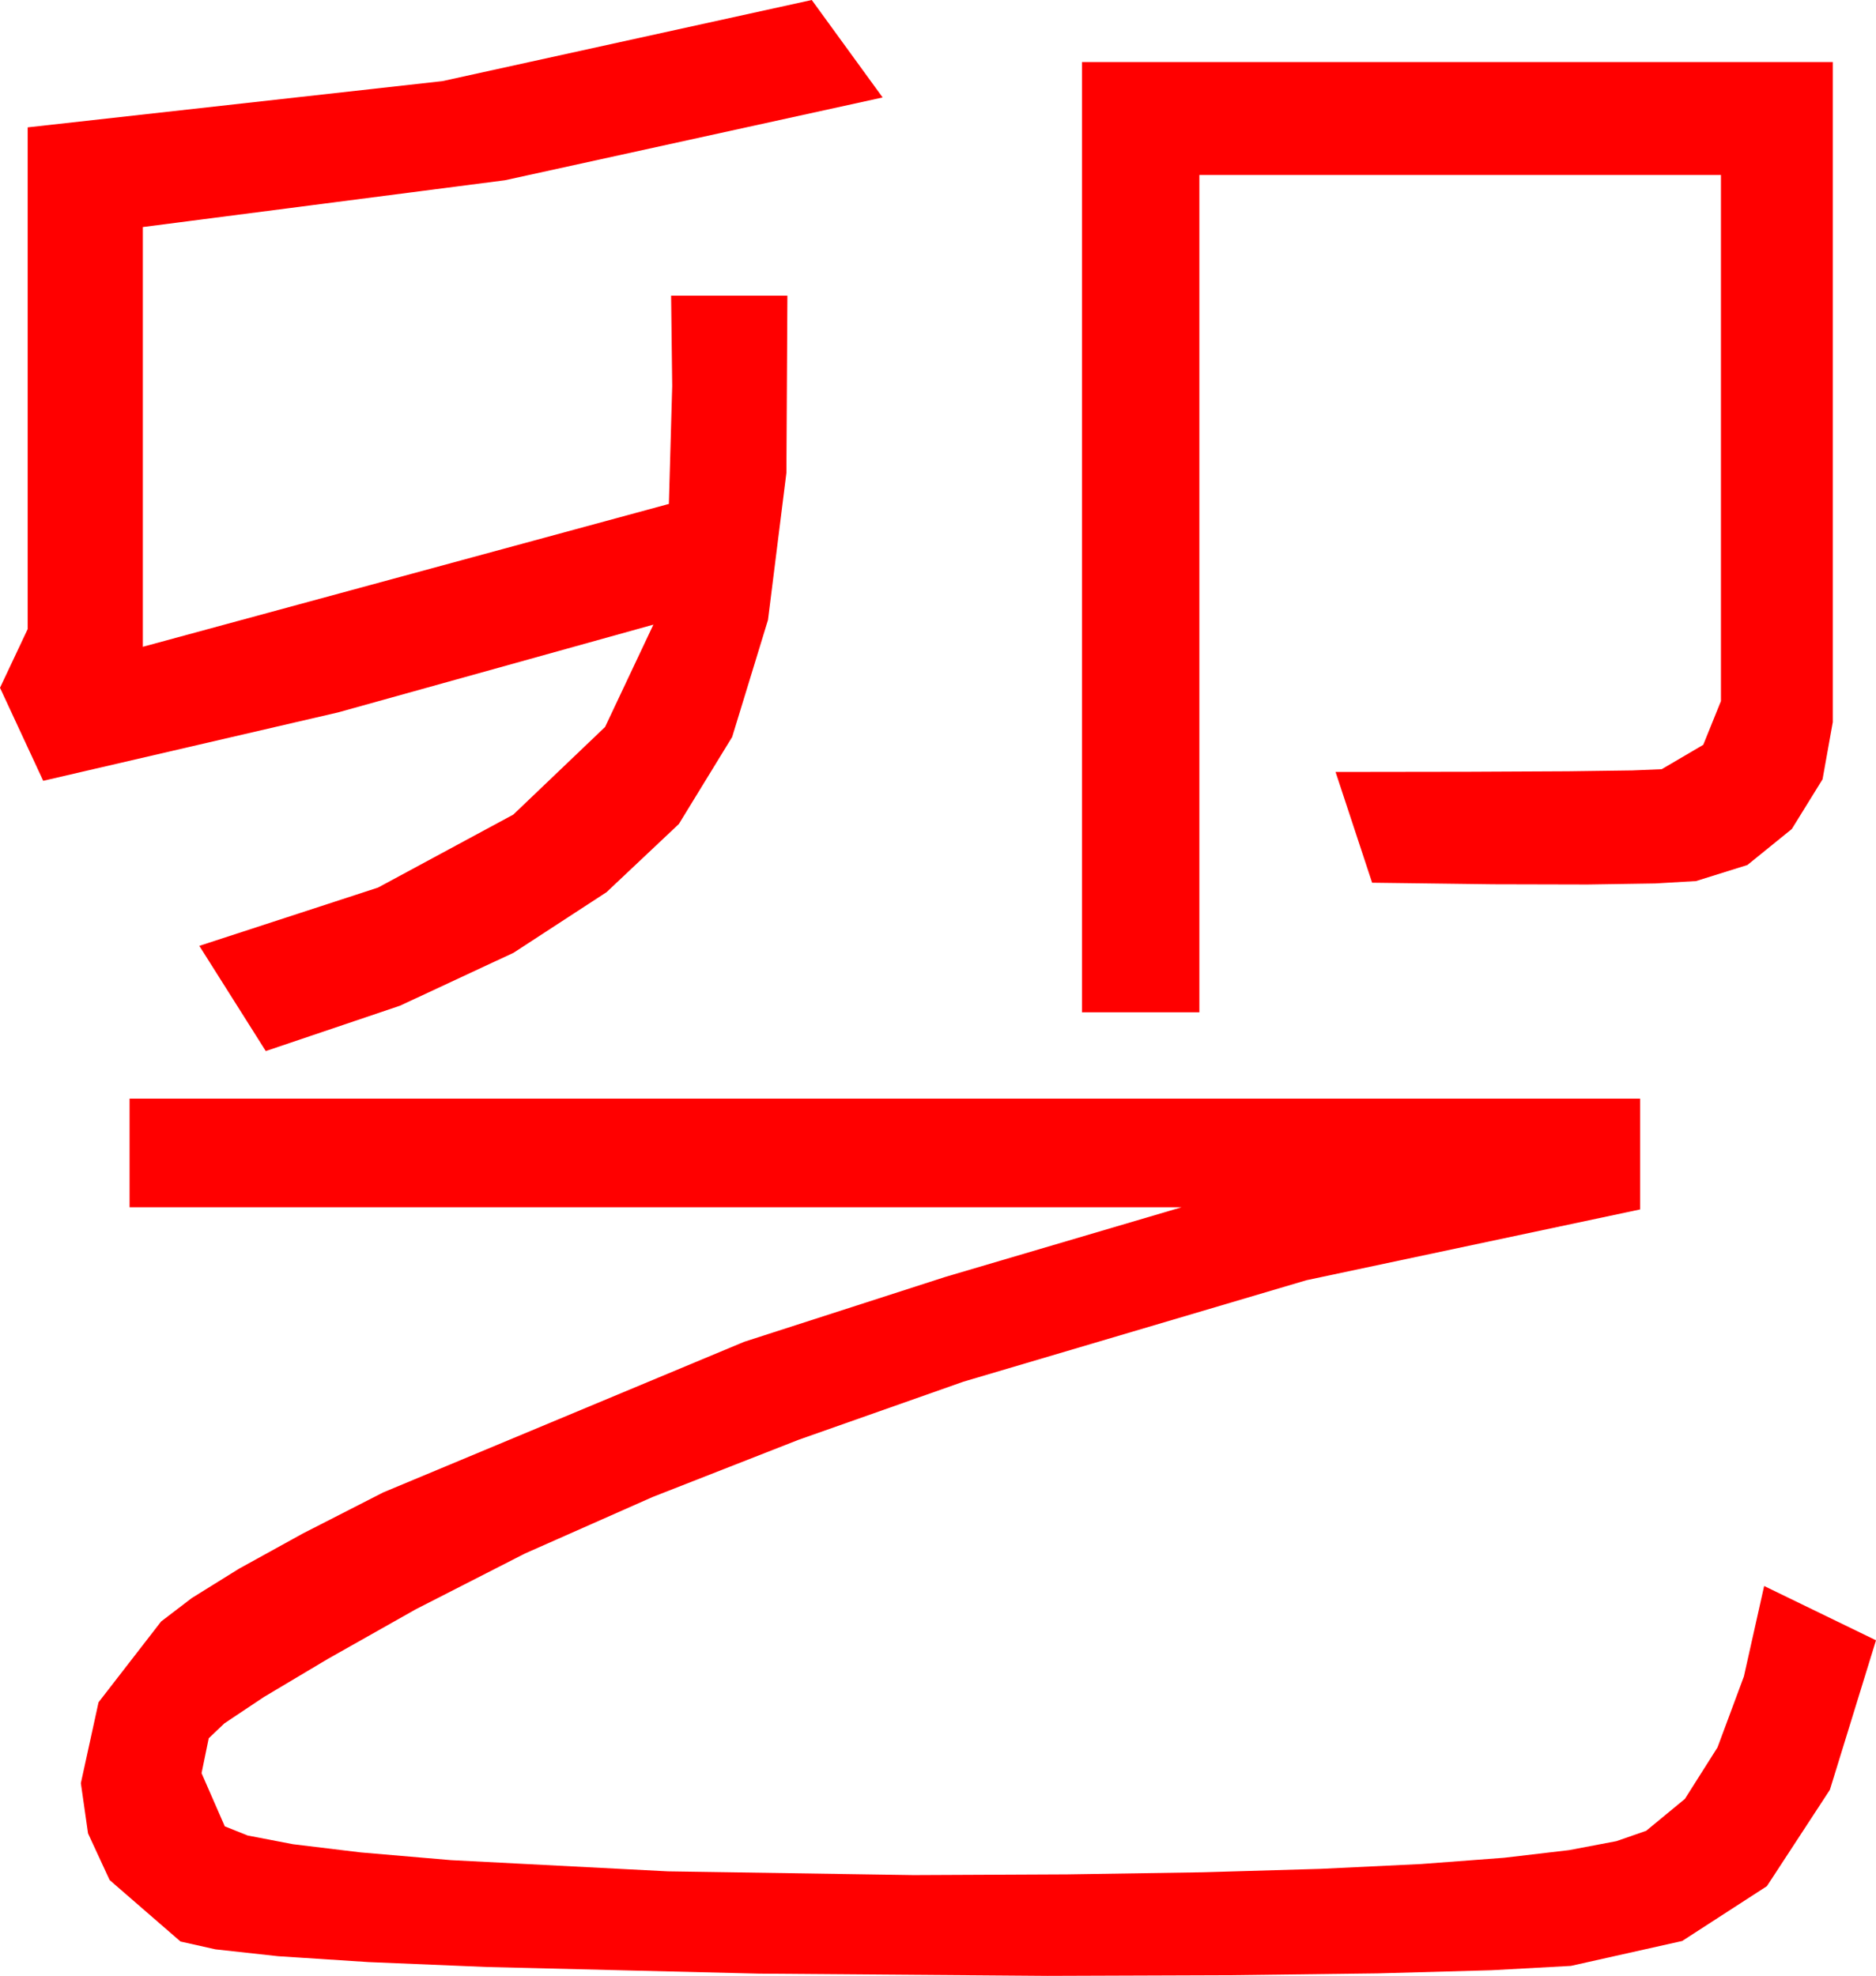 <?xml version="1.0" encoding="utf-8"?>
<!DOCTYPE svg PUBLIC "-//W3C//DTD SVG 1.1//EN" "http://www.w3.org/Graphics/SVG/1.1/DTD/svg11.dtd">
<svg width="49.629" height="52.266" xmlns="http://www.w3.org/2000/svg" xmlns:xlink="http://www.w3.org/1999/xlink" xmlns:xml="http://www.w3.org/XML/1998/namespace" version="1.1">
  <g>
    <g>
      <path style="fill:#FF0000;fill-opacity:1" d="M3.428,29.062L43.389,29.062 43.389,31.992 34.563,33.864 25.488,36.548 21.133,38.083 17.267,39.598 13.889,41.093 11.001,42.568 8.676,43.88 6.987,44.886 5.936,45.587 5.522,45.981 5.332,46.904 5.947,48.311 6.552,48.553 7.749,48.783 9.54,49 11.924,49.204 17.666,49.501 24.17,49.6 28.228,49.581 31.819,49.526 34.943,49.435 37.599,49.307 39.788,49.142 41.509,48.94 42.763,48.702 43.55,48.428 44.574,47.584 45.436,46.223 46.134,44.346 46.67,41.953 49.629,43.389 48.409,47.344 46.743,49.893 44.502,51.343 41.558,52.002 39.456,52.117 36.449,52.2 32.535,52.249 27.715,52.266 20.079,52.207 12.876,52.031 9.749,51.901 7.357,51.746 5.699,51.564 4.775,51.357 2.9,49.731 2.329,48.497 2.139,47.168 2.607,45.029 4.263,42.891 5.075,42.271 6.324,41.495 8.012,40.564 10.137,39.478 19.688,35.493 25.012,33.776 31.26,31.934 3.428,31.934 3.428,29.062z M28.623,1.641L48.486,1.641 48.486,19.102 48.215,20.614 47.402,21.929 46.227,22.881 44.868,23.306 43.789,23.369 42.001,23.397 39.504,23.391 36.299,23.35 35.332,20.42 38.871,20.415 41.488,20.402 43.185,20.379 43.96,20.347 45.059,19.702 45.527,18.545 45.527,4.629 31.729,4.629 31.729,26.777 28.623,26.777 28.623,1.641z M21.475,0L23.35,2.578 13.359,4.768 3.779,6.006 3.779,17.109 17.695,13.33 17.783,10.21 17.754,7.822 20.83,7.822 20.804,12.508 20.317,16.399 19.369,19.495 17.959,21.797 16.046,23.6 13.586,25.203 10.582,26.603 7.031,27.803 5.273,25.02 10.001,23.478 13.579,21.548 16.007,19.23 17.285,16.523 8.943,18.845 1.143,20.654 0,18.193 0.732,16.641 0.732,3.369 11.704,2.146 21.475,0z" />
    </g>
  </g>
</svg>